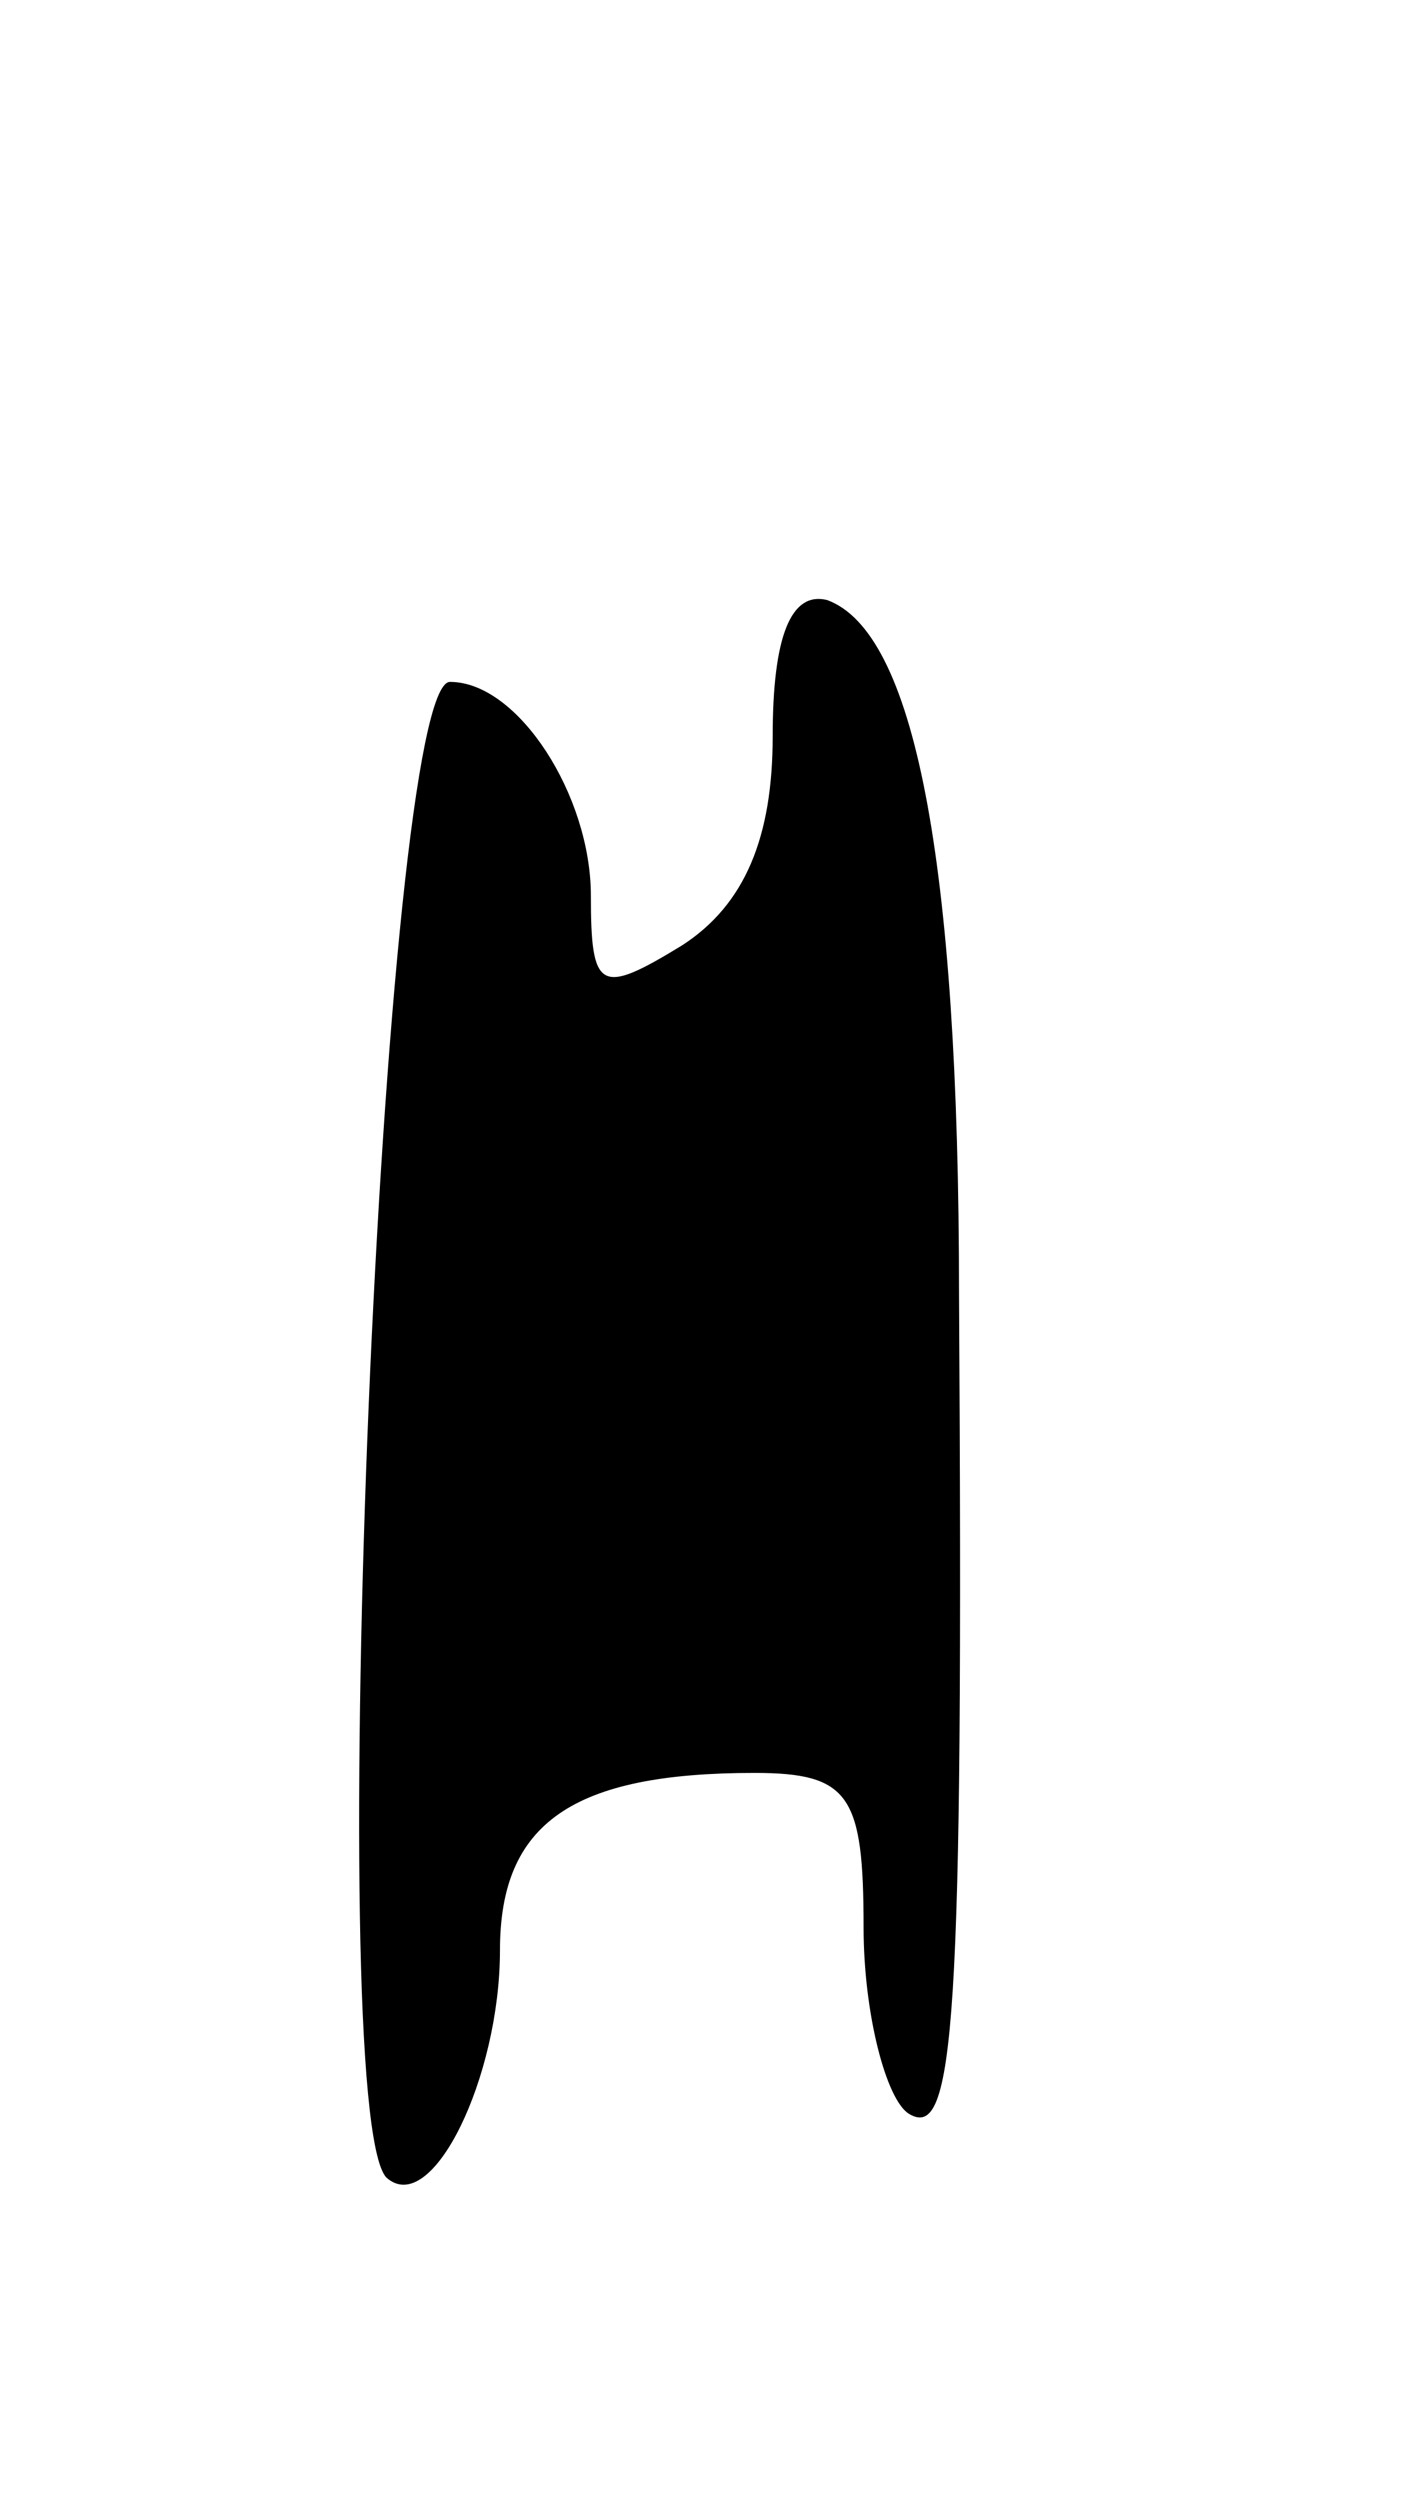 <svg version="1.0" xmlns="http://www.w3.org/2000/svg"
 width="31pt" height="55pt" viewBox="0 0 31 55"
 preserveAspectRatio="xMidYMid meet">
<g transform="translate(0,55) scale(0.1,-0.1)"
fill="#000000" stroke="none">
<path d="M170 388 c0 -22 -6 -37 -20 -46 -18 -11 -20 -10 -20 11 0 22 -16 47
-31 47 -15 0 -28 -314 -14 -329 10 -9 25 22 25 50 0 28 16 39 56 39 21 0 24
-5 24 -34 0 -19 5 -38 10 -41 10 -6 12 19 11 180 0 97 -10 146 -29 153 -8 2
-12 -8 -12 -30z"/>
</g>
</svg>
